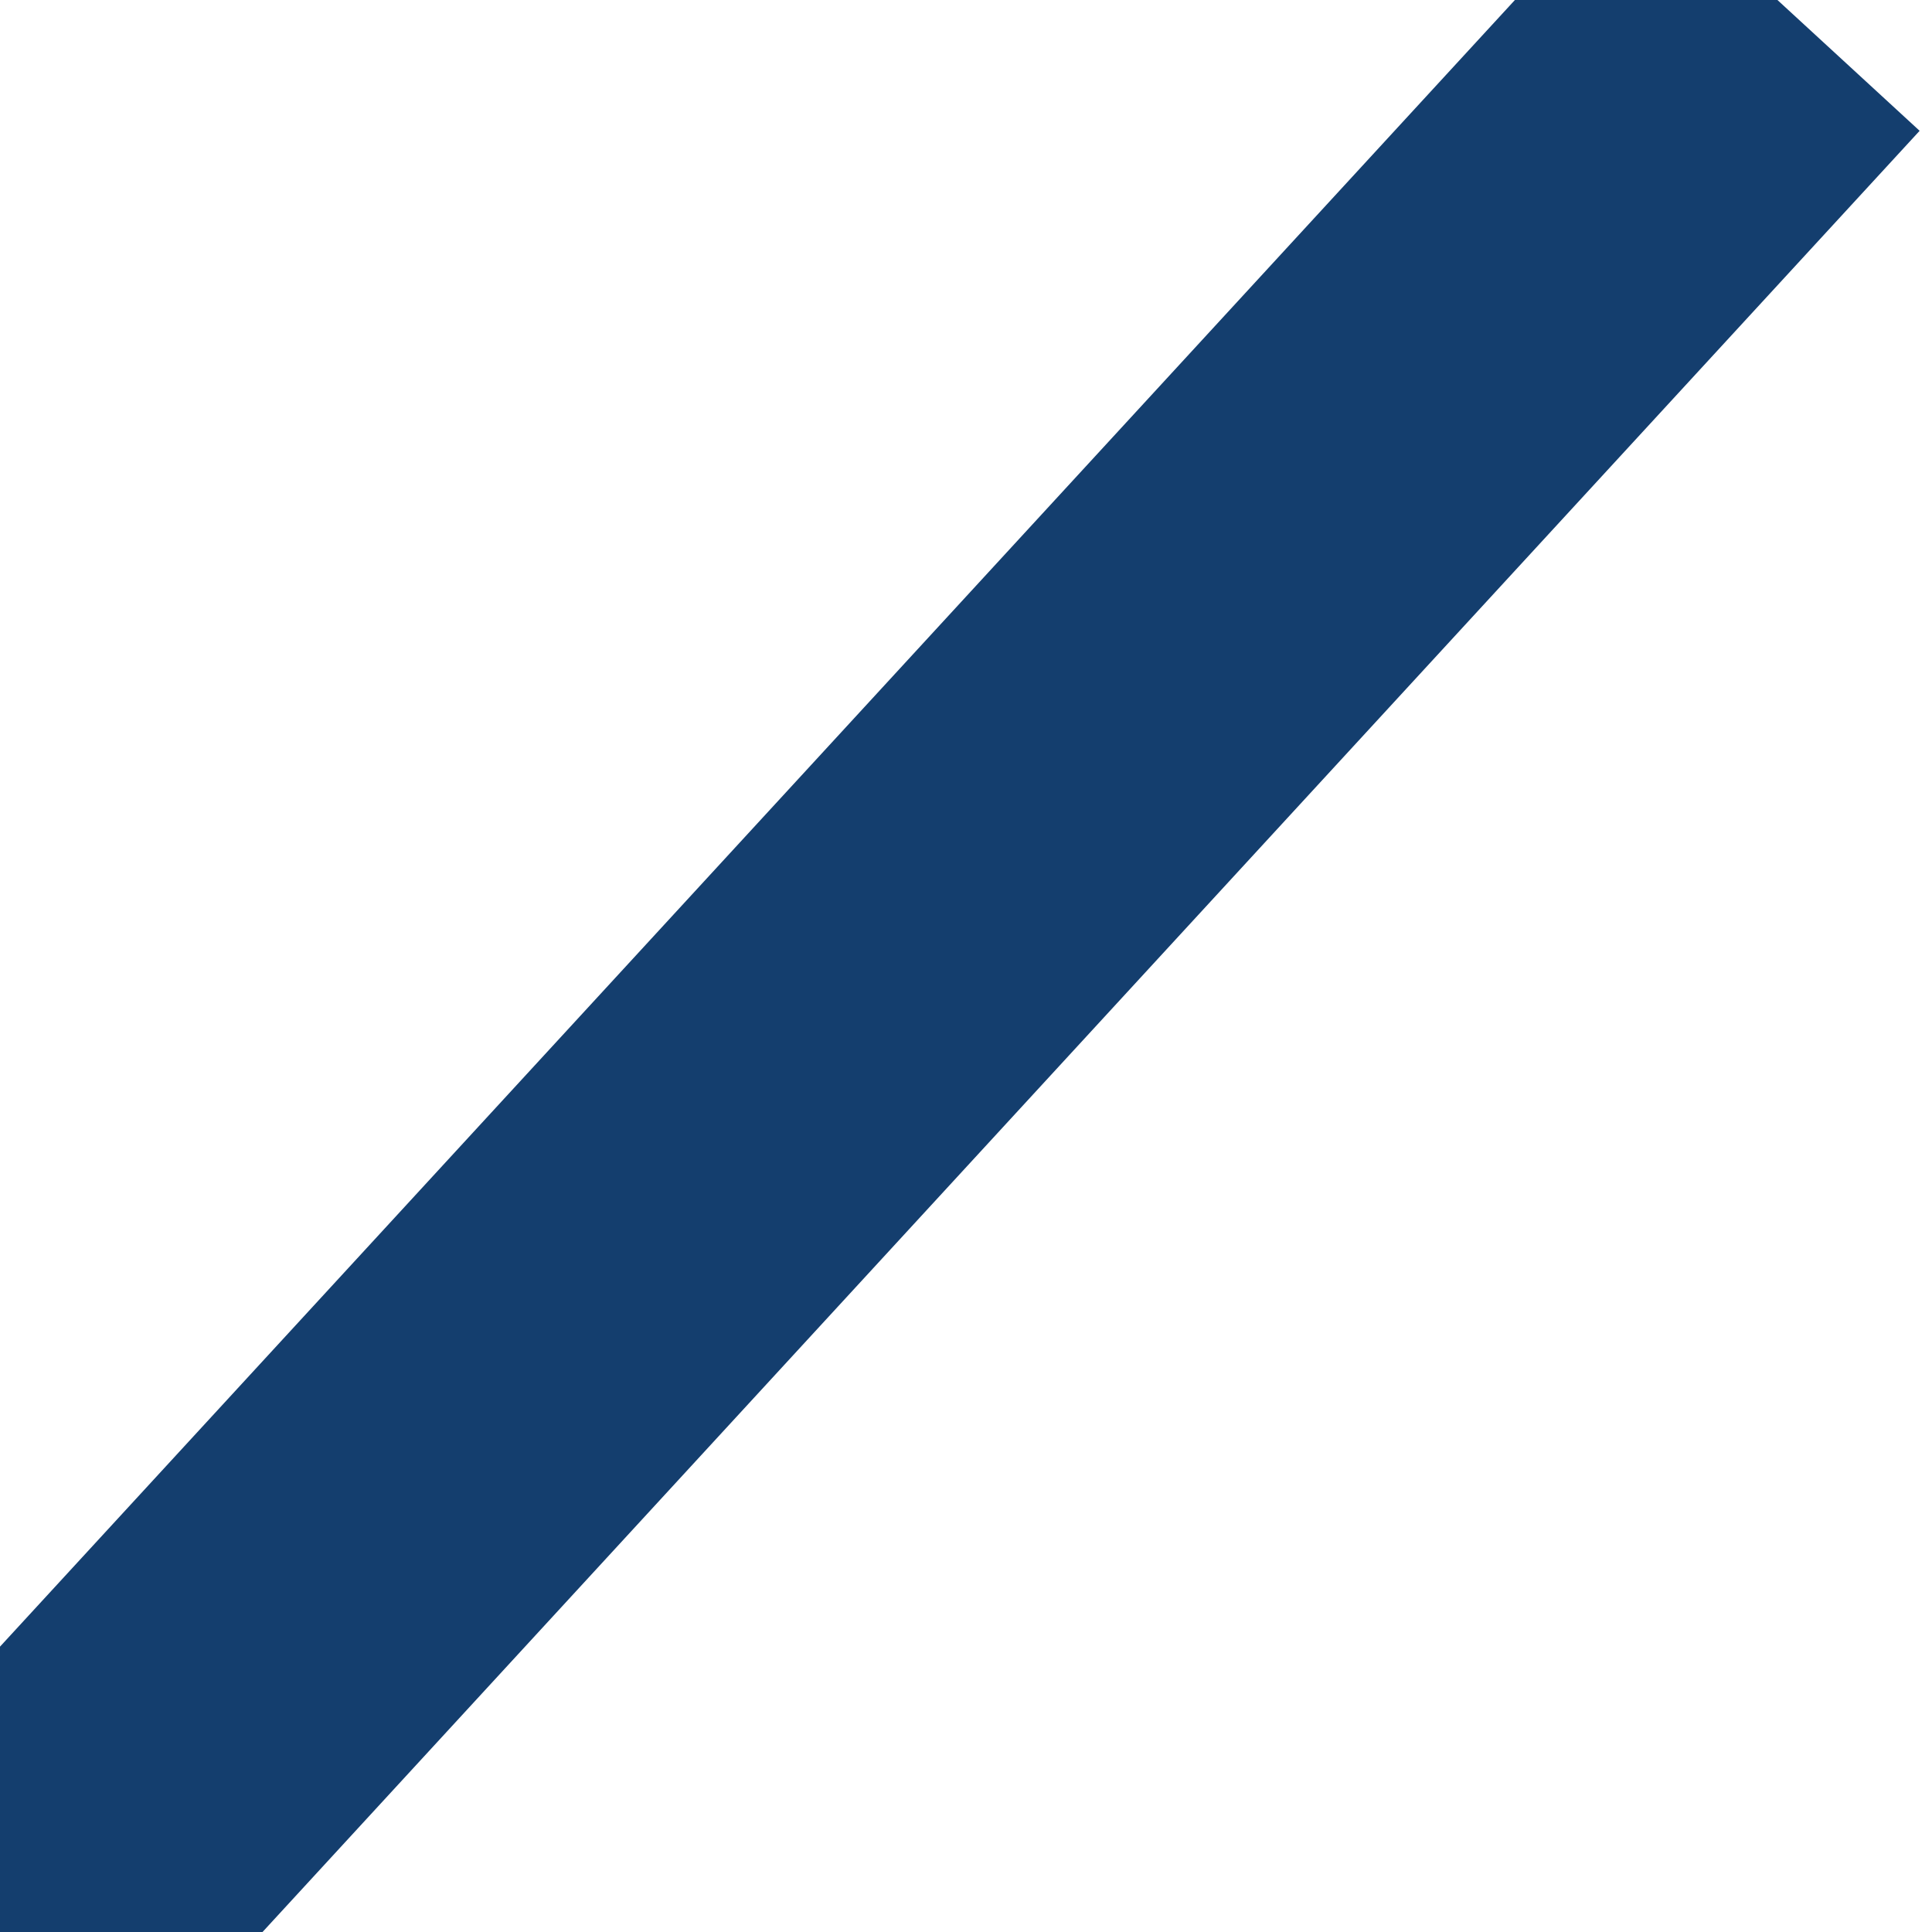 <?xml version="1.0" encoding="UTF-8" standalone="no"?>
<svg xmlns="http://www.w3.org/2000/svg" xmlns:xlink="http://www.w3.org/1999/xlink" height="5" width="5">
  <line x1="0" y1="5" x2="4.6" y2="0" style="stroke:#143e6e; stroke-width:1" />
</svg> 
